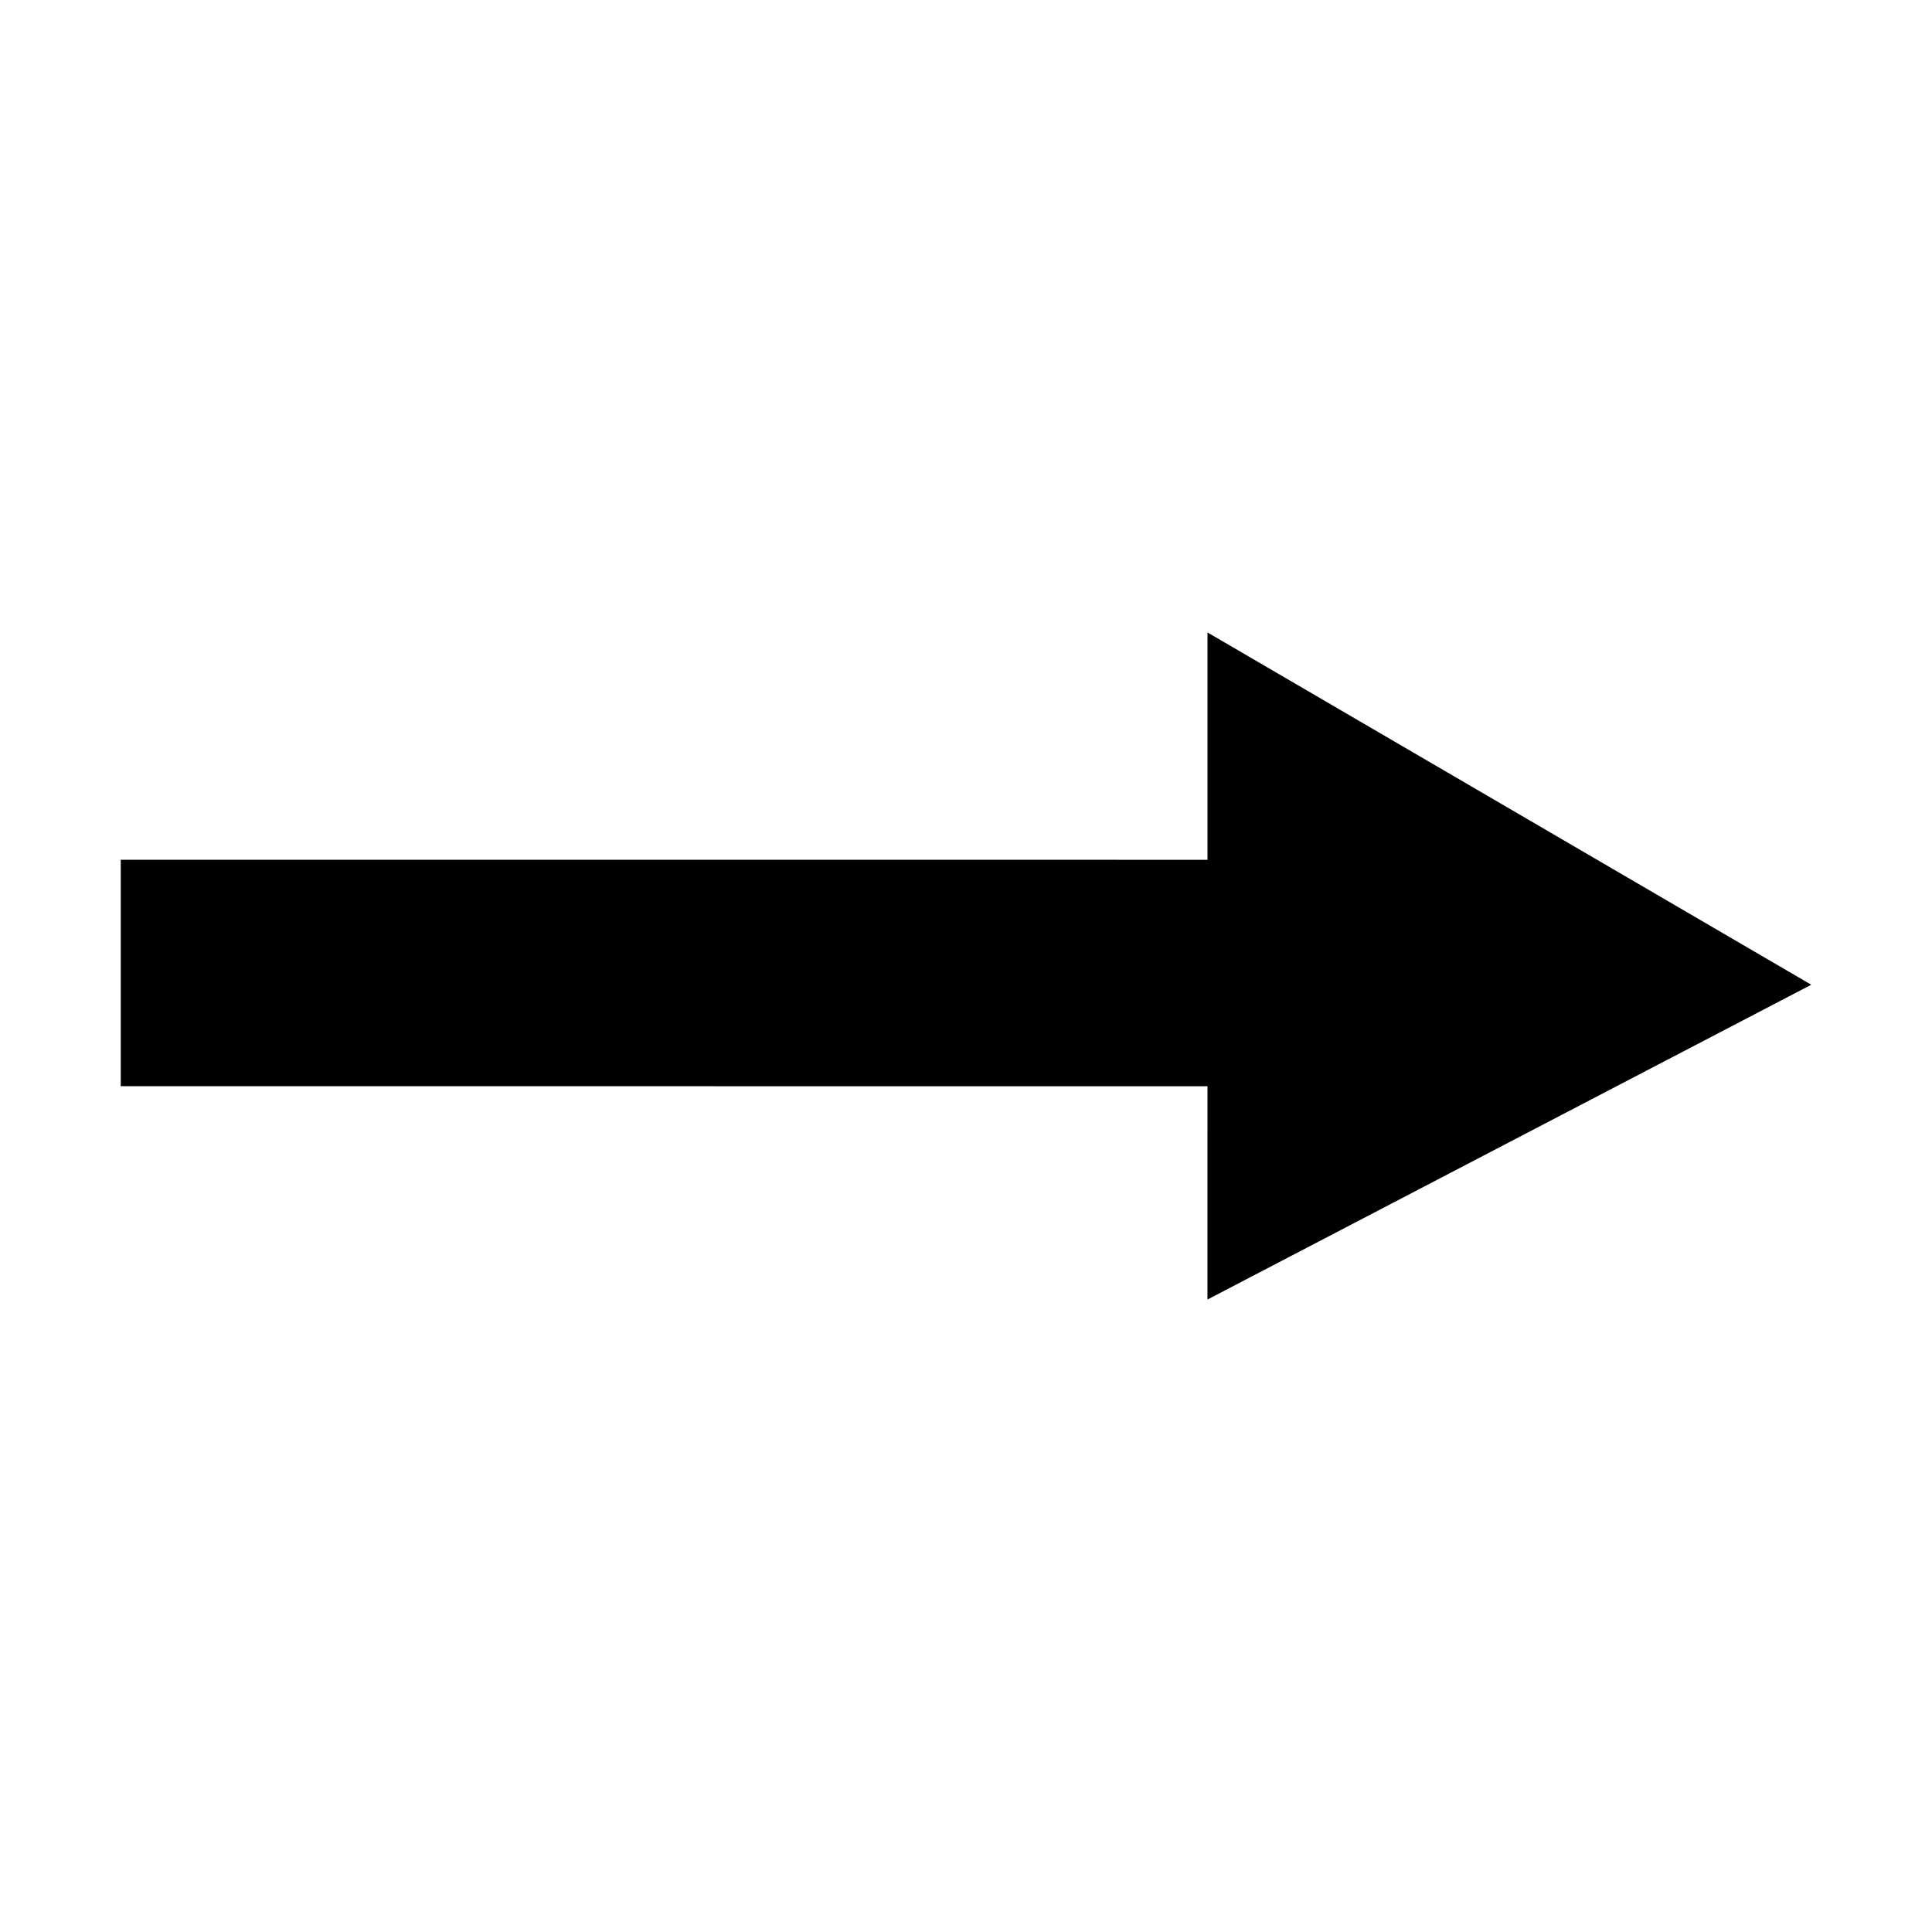 <svg xmlns="http://www.w3.org/2000/svg" xmlns:xlink="http://www.w3.org/1999/xlink" viewBox="0 0 640 640" width="640" height="640"><defs><path d="M399.99 430.49L400 320V209.51l100 58.34 100 58.36-100.01 52.14-100 52.14z" id="a"/><path d="M426.99 359.83L40 359.82V284.8l386.99.02v75.01z" id="b"/></defs><use xlink:href="#a"/><use xlink:href="#a" fill-opacity="0" stroke-opacity="0"/><use xlink:href="#b"/><use xlink:href="#b" fill-opacity="0" stroke-opacity="0"/></svg>